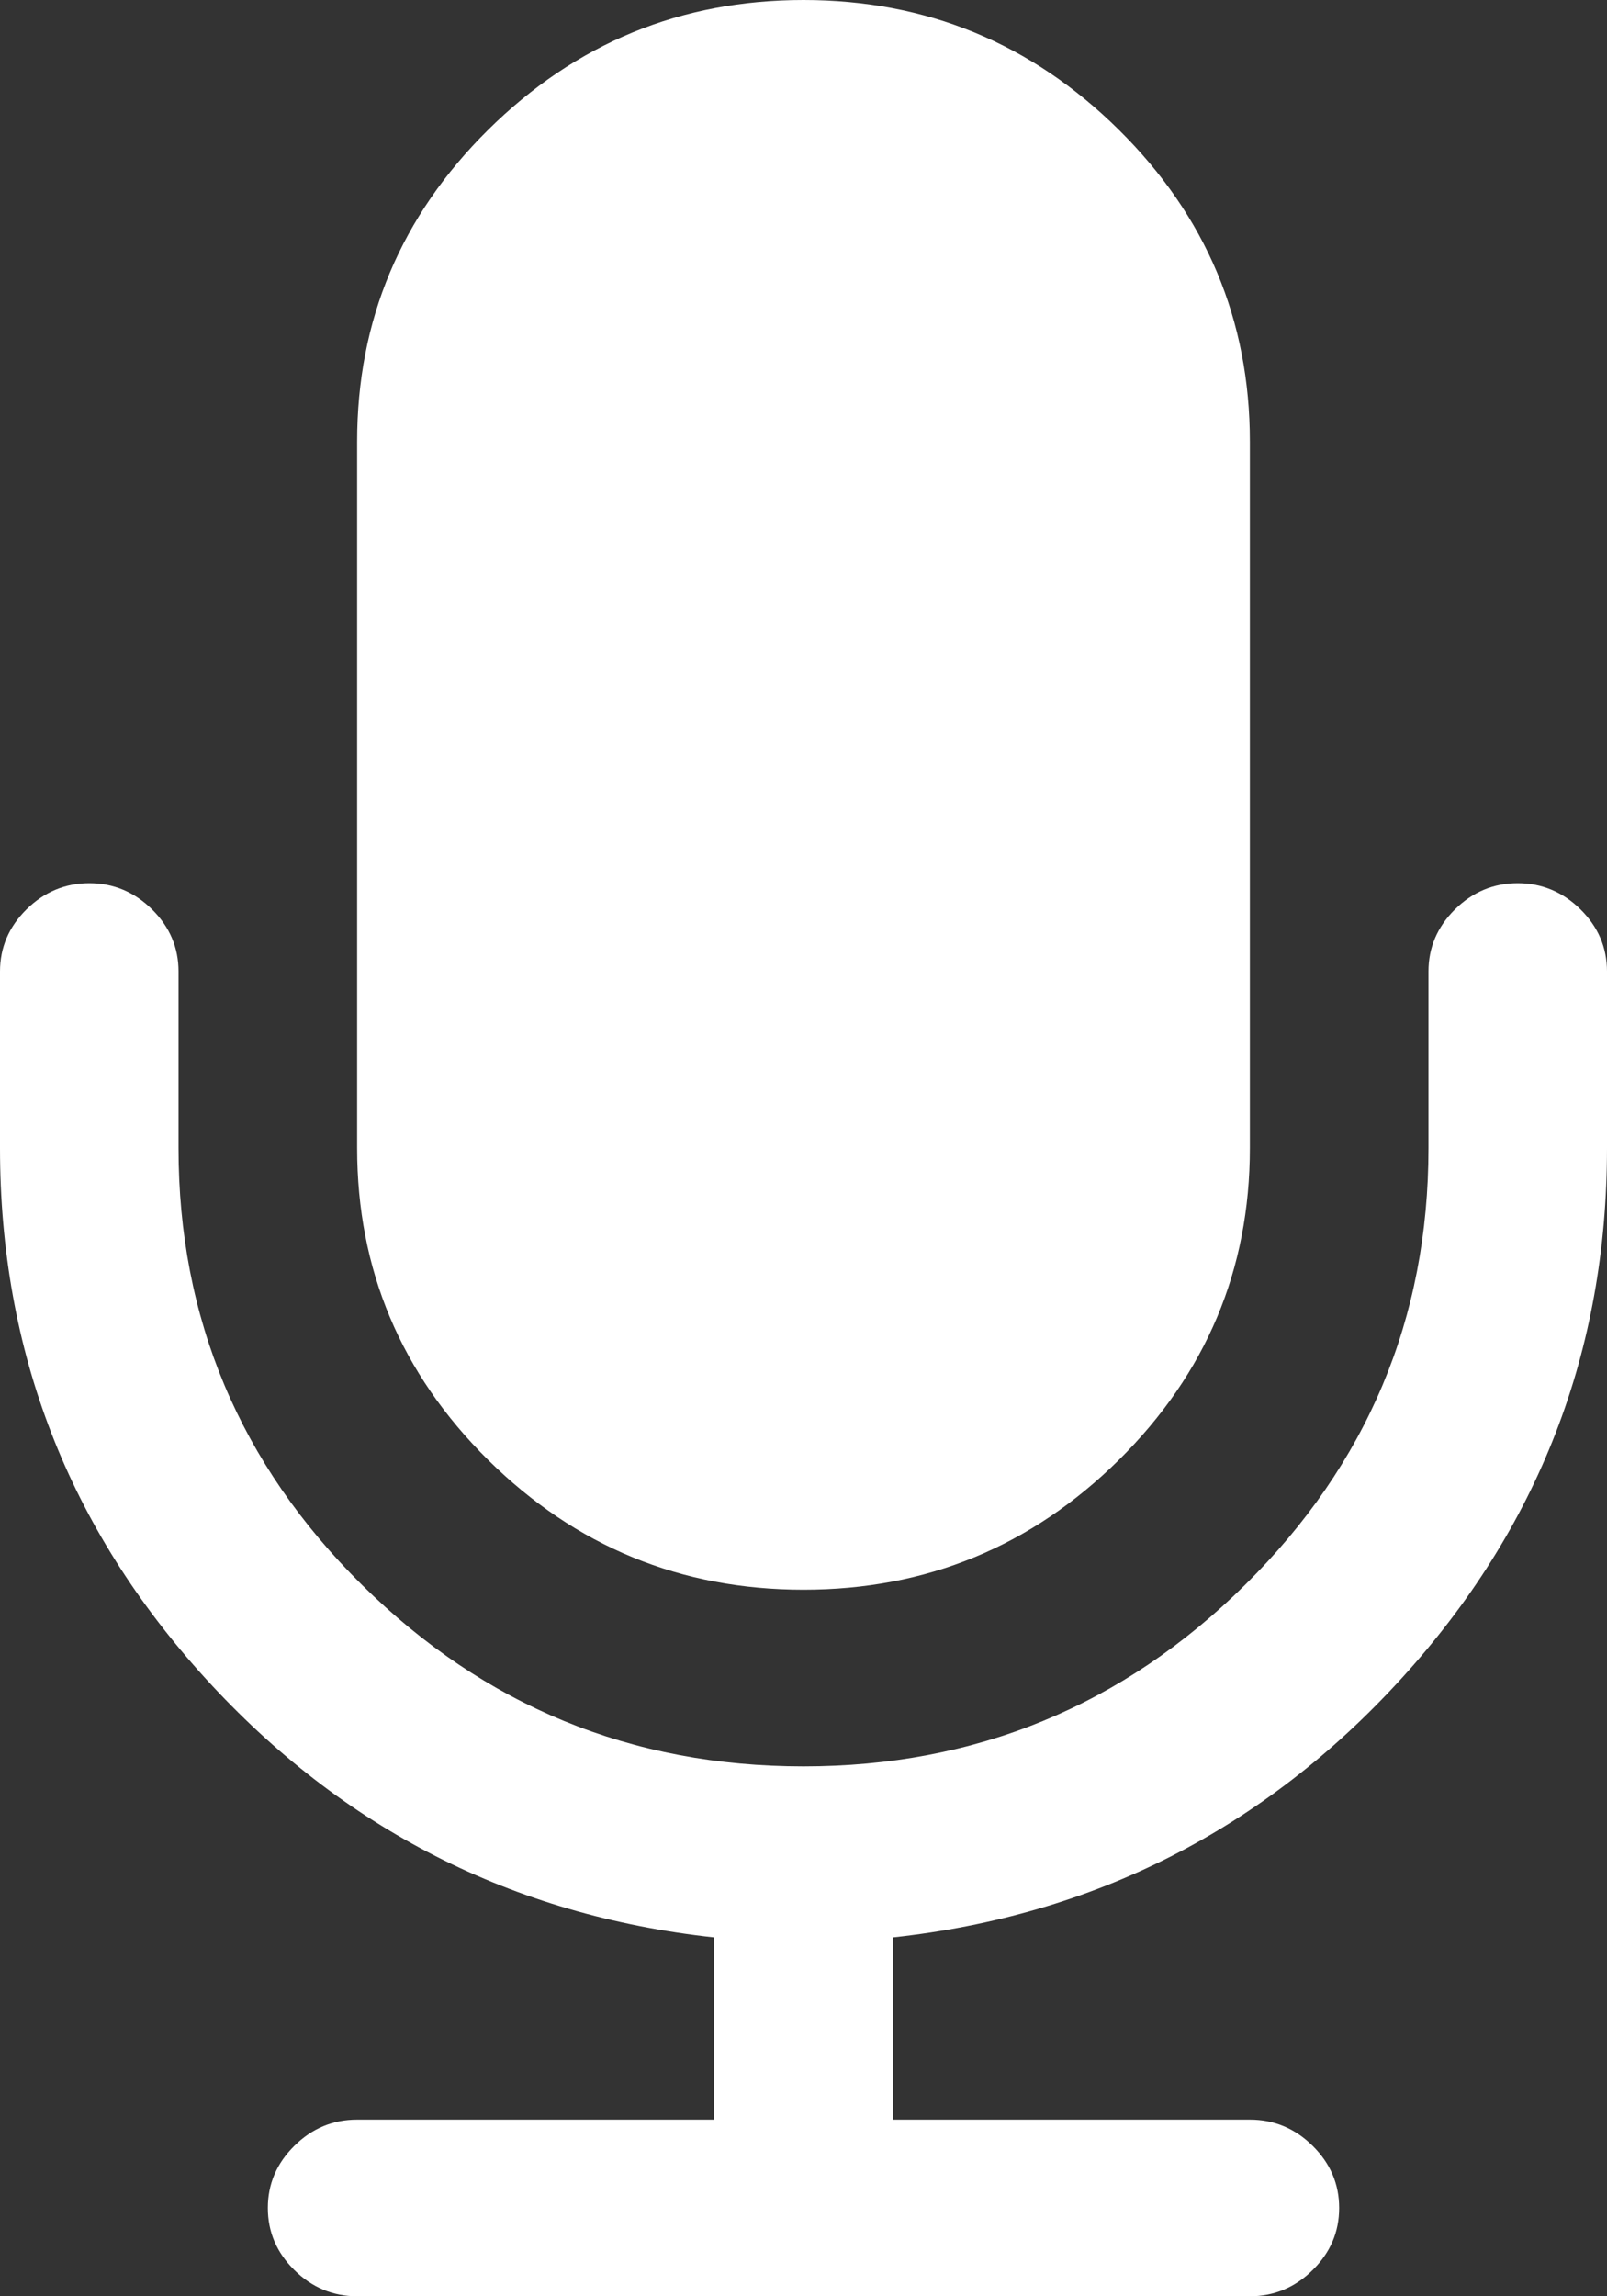 ﻿<?xml version="1.0" encoding="utf-8"?>
<svg version="1.1" xmlns:xlink="http://www.w3.org/1999/xlink" width="21px" height="30px" xmlns="http://www.w3.org/2000/svg">
  <rect width="100%" height="100%" fill="#333333" stroke="none"/>
  <g transform="matrix(1 0 0 1 -1733 -3962 )">
    <path d="M 20.654 11.881  C 20.885 12.109  21 12.38  21 12.692  L 21 15  C 21 17.656  20.104 19.967  18.311 21.932  C 16.519 23.897  14.304 25.024  11.667 25.312  L 11.667 27.692  L 16.333 27.692  C 16.649 27.692  16.923 27.806  17.154 28.035  C 17.385 28.263  17.5 28.534  17.5 28.846  C 17.5 29.159  17.385 29.429  17.154 29.657  C 16.923 29.886  16.649 30  16.333 30  L 4.667 30  C 4.351 30  4.077 29.886  3.846 29.657  C 3.615 29.429  3.5 29.159  3.5 28.846  C 3.5 28.534  3.615 28.263  3.846 28.035  C 4.077 27.806  4.351 27.692  4.667 27.692  L 9.333 27.692  L 9.333 25.312  C 6.696 25.024  4.481 23.897  2.689 21.932  C 0.896 19.967  0 17.656  0 15  L 0 12.692  C 0 12.38  0.115 12.109  0.346 11.881  C 0.577 11.653  0.851 11.538  1.167 11.538  C 1.483 11.538  1.756 11.653  1.987 11.881  C 2.218 12.109  2.333 12.38  2.333 12.692  L 2.333 15  C 2.333 17.224  3.132 19.126  4.73 20.706  C 6.329 22.287  8.252 23.077  10.5 23.077  C 12.748 23.077  14.671 22.287  16.27 20.706  C 17.868 19.126  18.667 17.224  18.667 15  L 18.667 12.692  C 18.667 12.38  18.782 12.109  19.013 11.881  C 19.244 11.653  19.517 11.538  19.833 11.538  C 20.149 11.538  20.423 11.653  20.654 11.881  Z M 14.62 1.695  C 15.762 2.825  16.333 4.183  16.333 5.769  L 16.333 15  C 16.333 16.587  15.762 17.945  14.62 19.075  C 13.477 20.204  12.104 20.769  10.5 20.769  C 8.896 20.769  7.523 20.204  6.38 19.075  C 5.238 17.945  4.667 16.587  4.667 15  L 4.667 5.769  C 4.667 4.183  5.238 2.825  6.38 1.695  C 7.523 0.565  8.896 0  10.5 0  C 12.104 0  13.477 0.565  14.62 1.695  Z " fill-rule="nonzero" fill="#ffffff" stroke="none" transform="matrix(1 0 0 1 1733 3962 )" />
  </g>
</svg>